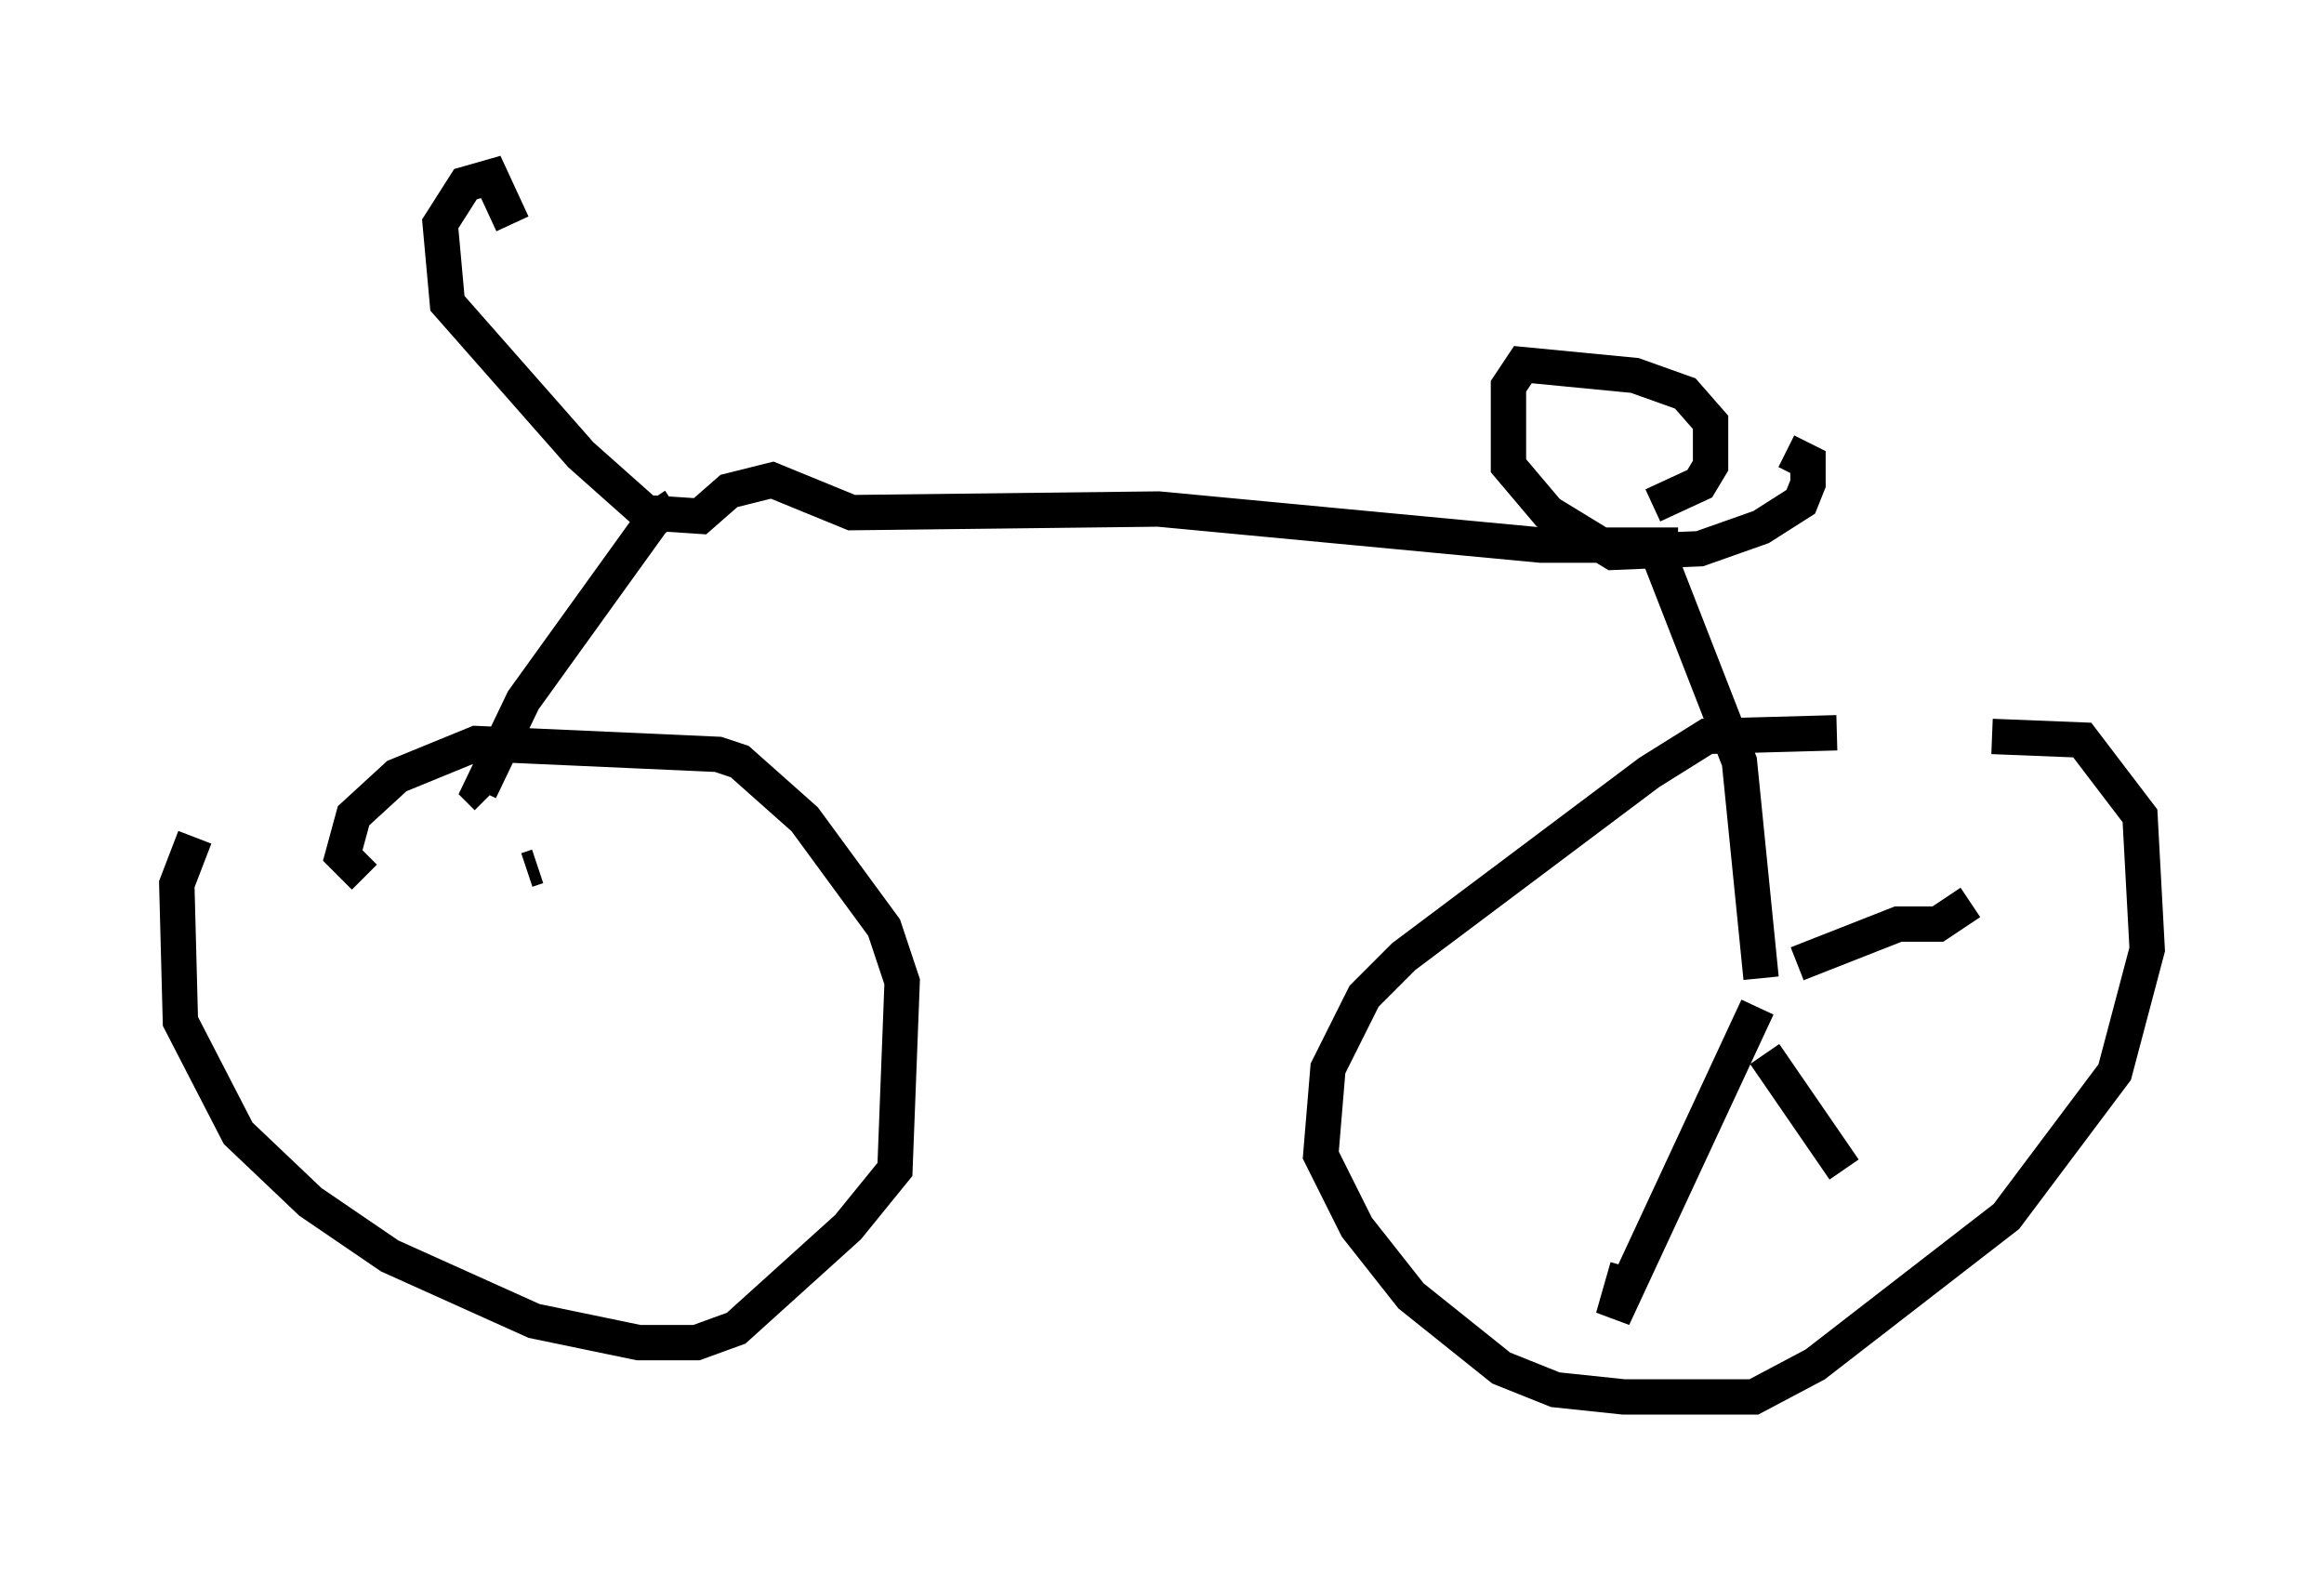 <?xml version="1.0" encoding="utf-8" ?>
<svg baseProfile="full" height="44.505" version="1.1" width="65.738" xmlns="http://www.w3.org/2000/svg" xmlns:ev="http://www.w3.org/2001/xml-events" xmlns:xlink="http://www.w3.org/1999/xlink"><defs /><rect fill="white" height="44.505" width="65.738" x="0" y="0" /><path d="M7.246, 22.048 m-1.735, 1.633 l-0.51, 1.327 0.102, 3.879 l1.633, 3.165 2.042, 1.94 l2.246, 1.531 4.083, 1.838 l2.96, 0.613 1.633, 0.0 l1.123, -0.408 3.165, -2.858 l1.327, -1.633 0.204, -5.308 l-0.51, -1.531 -2.246, -3.063 l-1.838, -1.633 -0.613, -0.204 l-6.84, -0.306 -2.246, 0.919 l-1.225, 1.123 -0.306, 1.123 l0.613, 0.613 m41.65, -4.083 l-3.675, 0.102 -1.633, 1.021 l-6.942, 5.206 -1.123, 1.123 l-1.021, 2.042 -0.204, 2.45 l1.021, 2.042 1.531, 1.94 l2.552, 2.042 1.531, 0.613 l1.94, 0.204 3.675, 0.0 l1.735, -0.919 5.41, -4.185 l3.063, -4.083 0.919, -3.471 l-0.204, -3.777 -1.633, -2.144 l-2.552, -0.102 m-41.14, 3.675 l-0.306, 0.102 m32.565, -9.188 l-3.879, 0.0 -10.821, -1.021 l-8.677, 0.102 -2.246, -0.919 l-1.225, 0.306 -0.817, 0.715 l-1.531, -0.102 -1.838, -1.633 l-3.777, -4.288 -0.204, -2.246 l0.715, -1.123 0.715, -0.204 l0.613, 1.327 m4.594, 7.963 l-0.613, 0.408 -3.675, 5.104 l-1.225, 2.552 0.204, 0.204 m32.973, -8.269 l1.327, -0.613 0.306, -0.51 l0.0, -1.225 -0.715, -0.817 l-1.429, -0.51 -3.165, -0.306 l-0.408, 0.613 0.0, 2.246 l1.123, 1.327 1.838, 1.123 l2.45, -0.102 1.735, -0.613 l1.123, -0.715 0.204, -0.51 l0.0, -0.613 -0.613, -0.306 m-3.675, 2.756 l2.348, 6.023 0.613, 6.125 m-0.102, 0.817 l-4.083, 8.779 0.408, -1.429 m3.879, -6.023 l2.246, 3.267 m-1.327, -5.819 l2.858, -1.123 1.123, 0.0 l0.919, -0.613 " fill="none" stroke="black" stroke-width="1" /></svg>